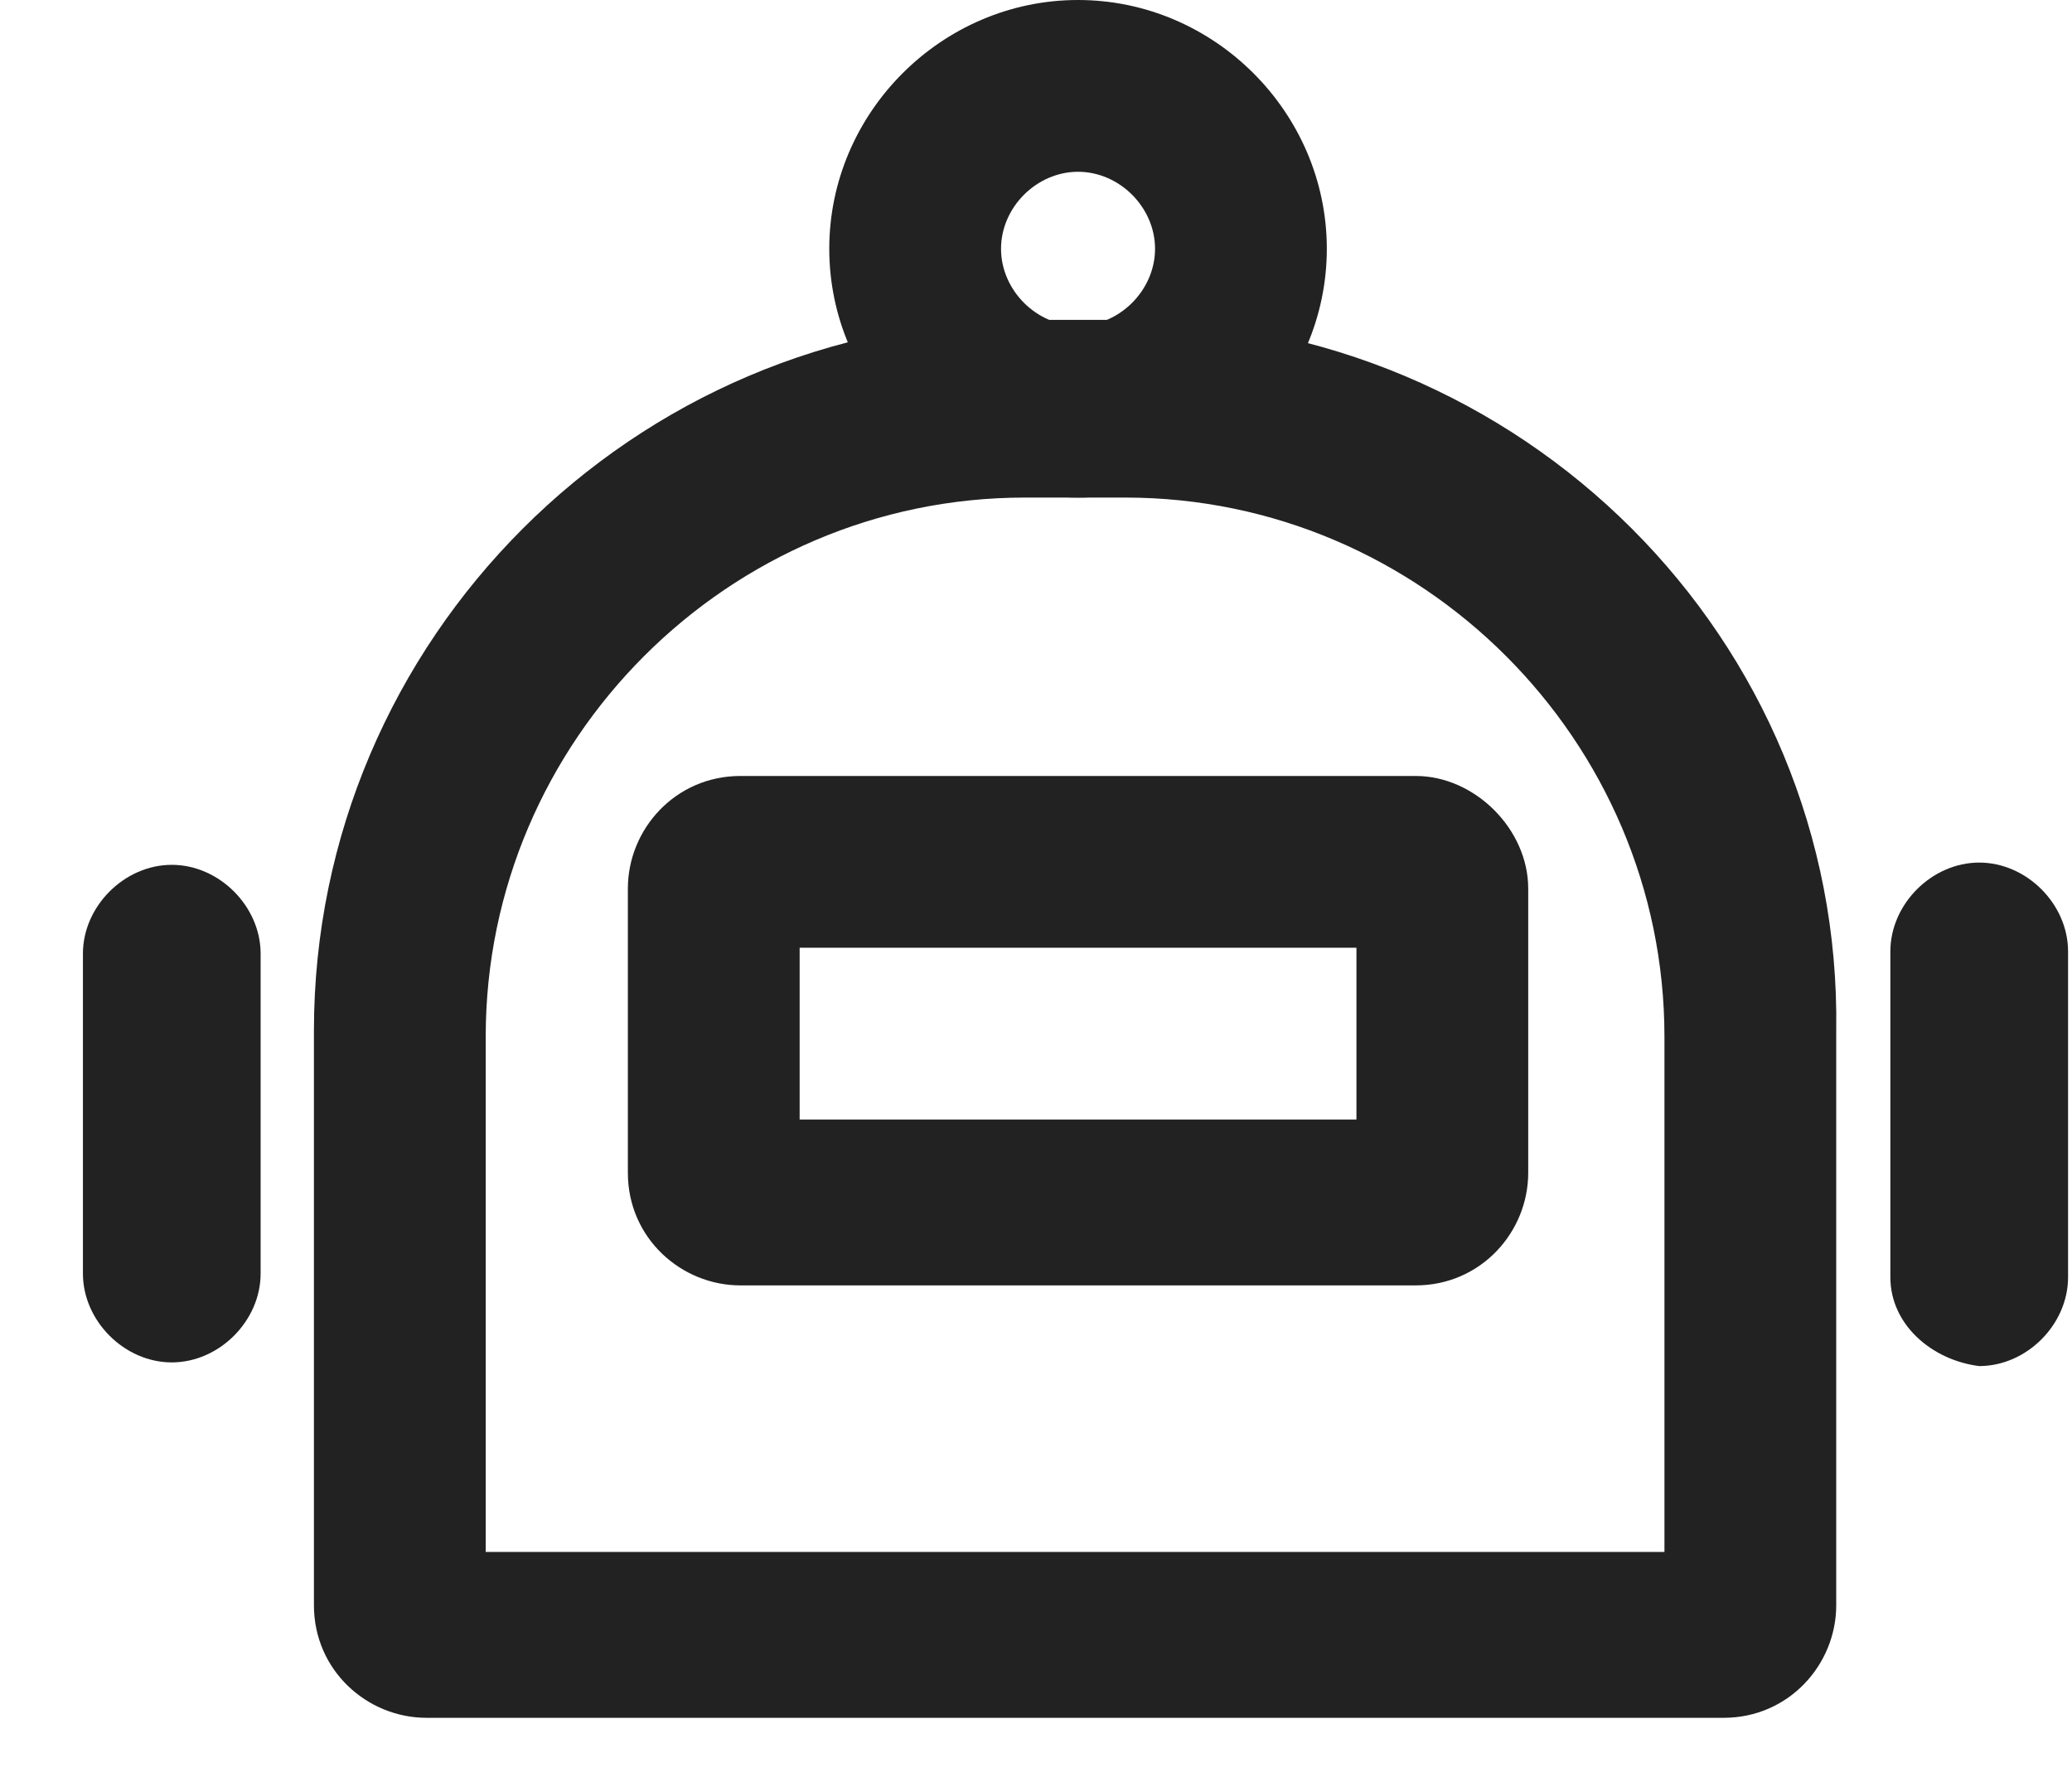 <?xml version="1.0" standalone="no"?><!DOCTYPE svg PUBLIC "-//W3C//DTD SVG 1.1//EN" "http://www.w3.org/Graphics/SVG/1.1/DTD/svg11.dtd"><svg t="1742178503577" class="icon" viewBox="0 0 1194 1024" version="1.1" xmlns="http://www.w3.org/2000/svg" p-id="11744" width="233.203" height="200" xmlns:xlink="http://www.w3.org/1999/xlink"><path d="M648.533 184.32h-58.027c-225.28 0-409.6 184.32-409.6 409.6v331.093c0 37.547 30.72 64.853 64.853 64.853h747.52c37.547 0 64.853-30.72 64.853-64.853v-331.093c3.413-225.28-180.907-409.6-409.6-409.6m0 102.4c170.667 0 310.613 139.947 310.613 310.613v296.96H279.893v-296.96c0-170.667 139.947-310.613 310.613-310.613H648.533" fill="#222222" p-id="11745"></path><path d="M621.227 0C542.72 0 477.867 64.853 477.867 143.36s64.853 143.36 143.36 143.36 143.36-64.853 143.36-143.36S699.733 0 621.227 0m0 98.987c23.893 0 44.373 20.48 44.373 44.373 0 23.893-20.48 44.373-44.373 44.373-23.893 0-44.373-20.48-44.373-44.373 0-23.893 20.48-44.373 44.373-44.373M815.787 447.147H426.667c-37.547 0-64.853 30.72-64.853 64.853v163.84c0 37.547 30.72 64.853 64.853 64.853h389.12c37.547 0 64.853-30.72 64.853-64.853V512c0-34.133-30.72-64.853-64.853-64.853z m-34.133 197.973h-320.853V546.133h320.853v98.987z" fill="#222222" p-id="11746"></path><path d="M1089.331 735.983V548.25C1089.331 520.943 1113.225 497.05 1140.531 497.05s51.2 23.893 51.2 51.2V735.983c0 27.307-23.893 51.2-51.2 51.2-27.307-3.413-51.2-23.893-51.2-51.2" fill="#222222" p-id="11747"></path><path d="M47.787 733.867v-184.32c0-27.307 23.893-51.2 51.2-51.2s51.2 23.893 51.2 51.2v184.32c0 27.307-23.893 51.2-51.2 51.2s-51.2-23.893-51.2-51.2" fill="#222222" p-id="11748"></path></svg>